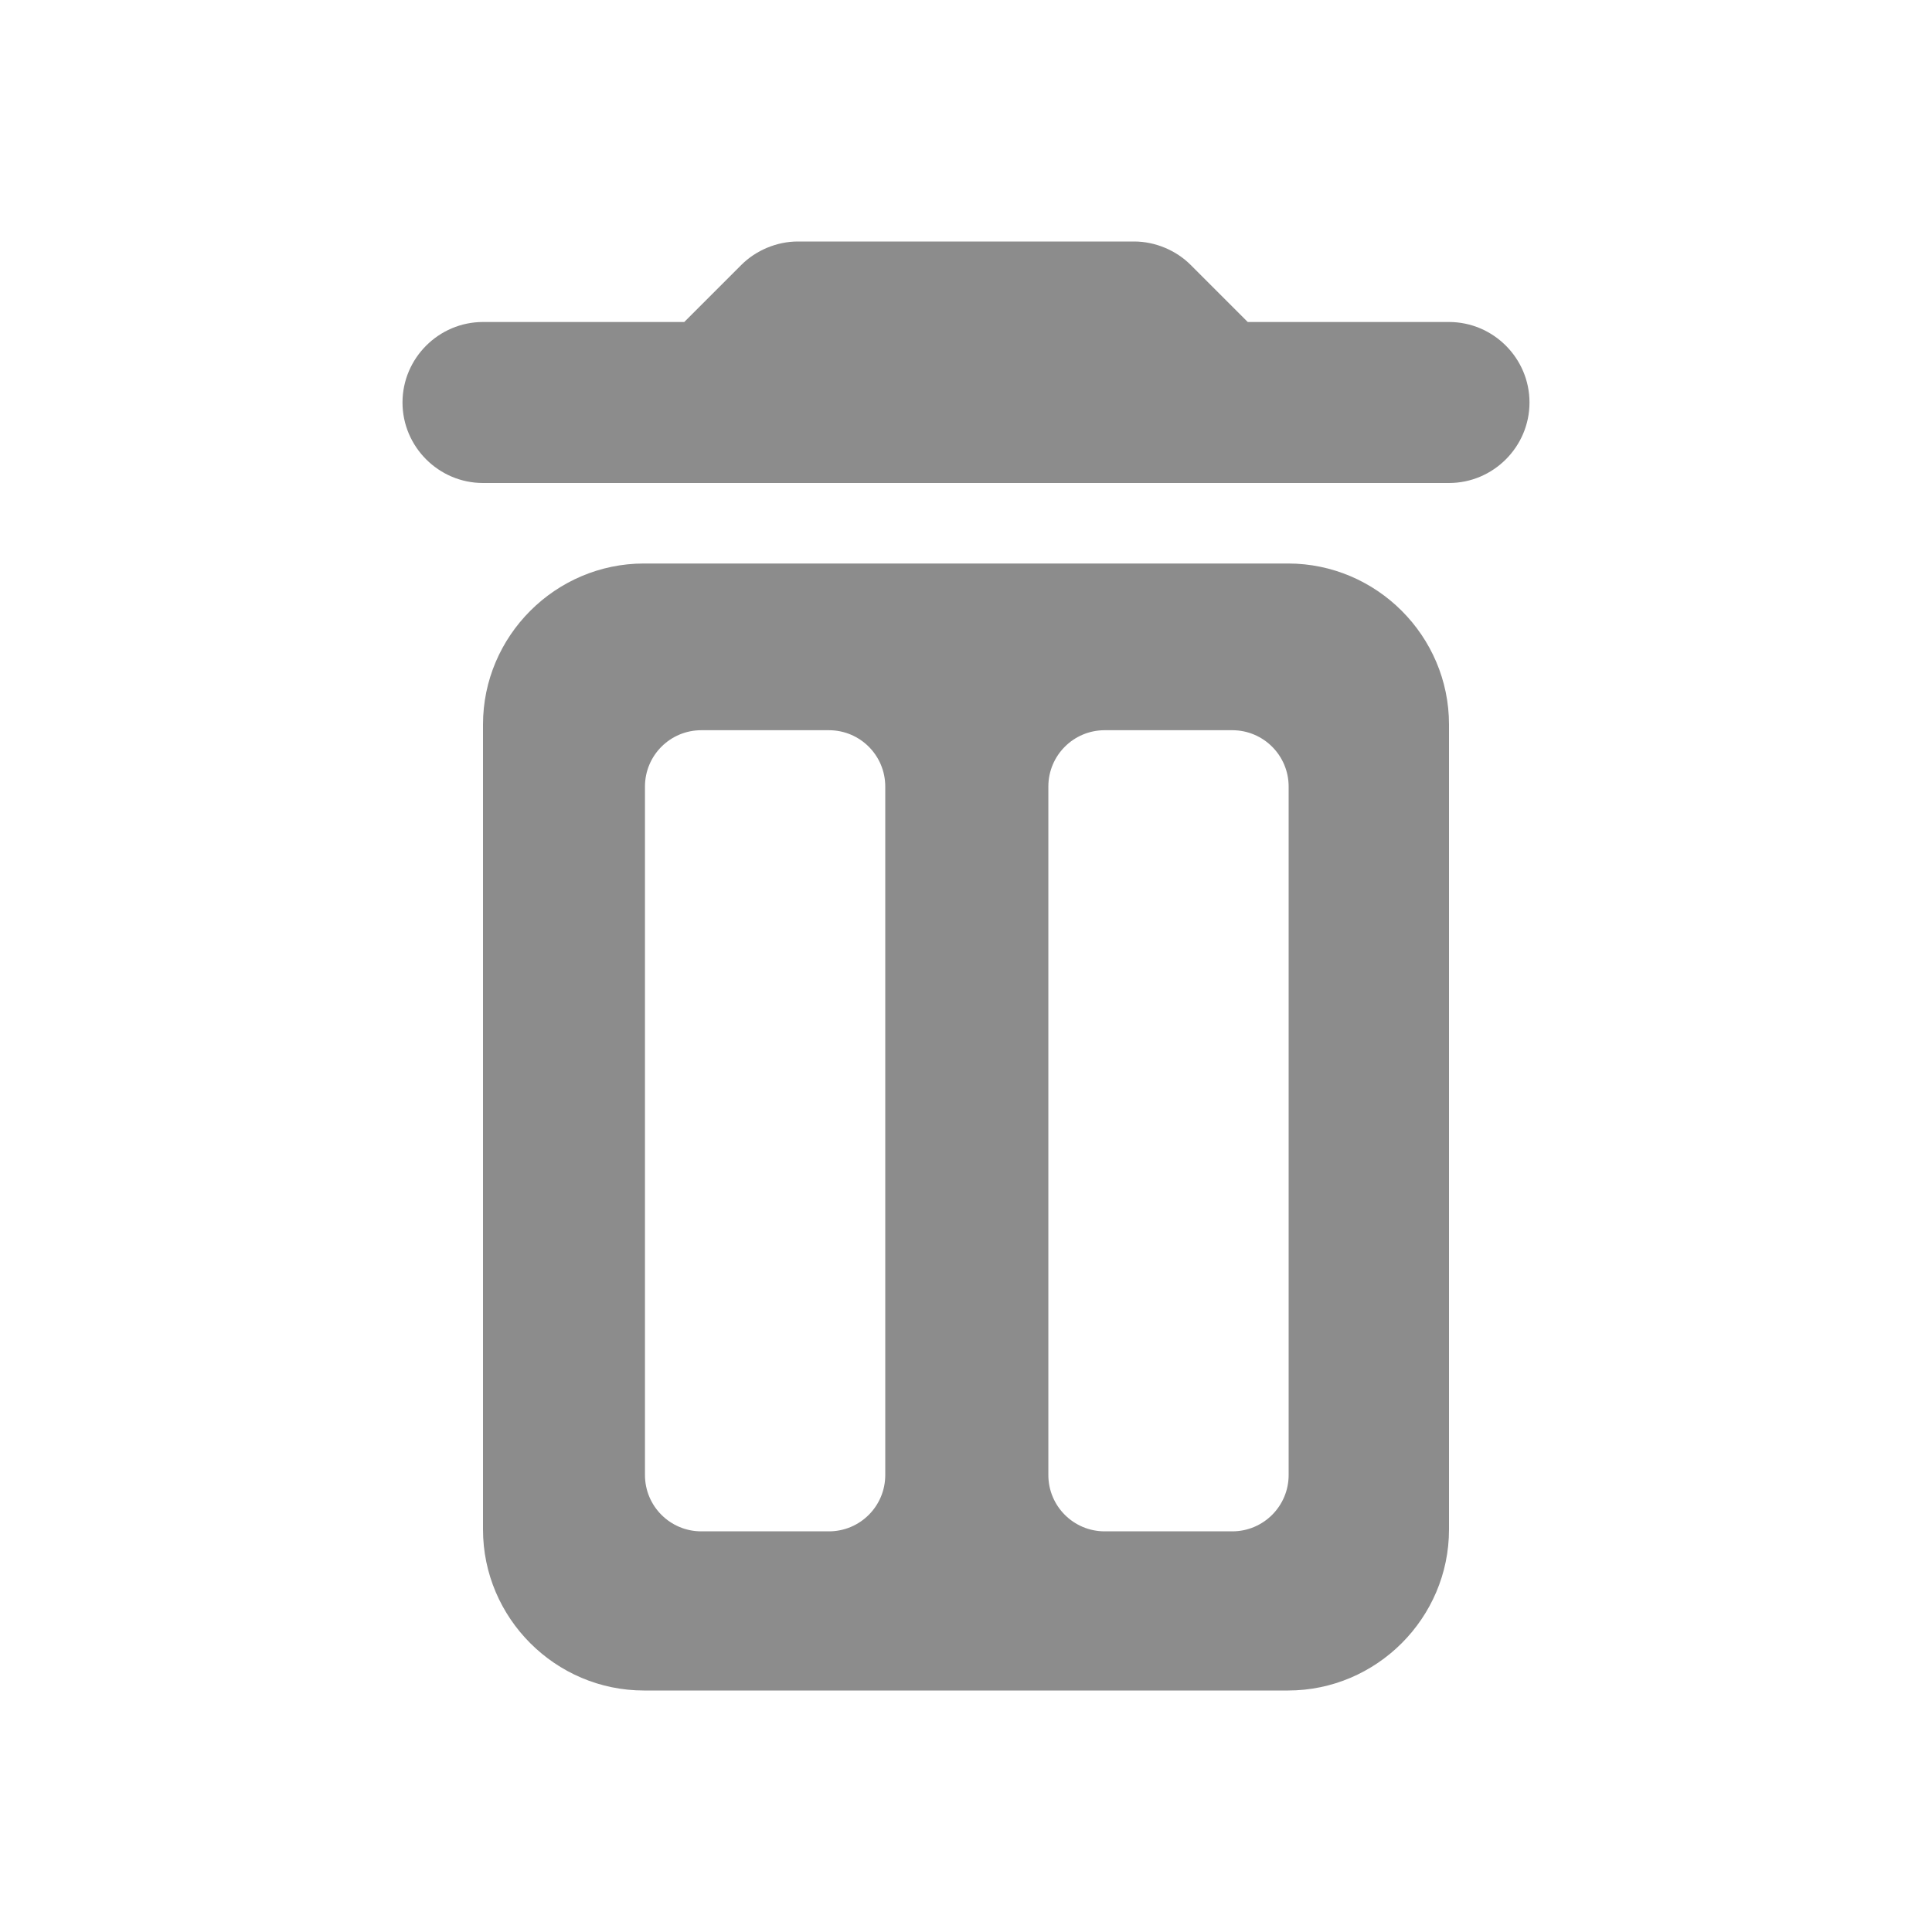 <svg width="24" height="24" viewBox="0 0 24 24" fill="none" xmlns="http://www.w3.org/2000/svg">
<path fill-rule="evenodd" clip-rule="evenodd" d="M15.5 4H18C18.55 4 19 4.45 19 5C19 5.55 18.55 6 18 6H6C5.45 6 5 5.55 5 5C5 4.45 5.45 4 6 4H8.5L9.21 3.29C9.39 3.11 9.65 3 9.91 3H14.09C14.35 3 14.61 3.11 14.79 3.29L15.5 4ZM8 21C6.9 21 6 20.1 6 19V9C6 7.9 6.9 7 8 7H16C17.1 7 18 7.9 18 9V19C18 20.1 17.1 21 16 21H8ZM13.723 9.071C13.336 9.071 13.023 9.384 13.023 9.771V18.323C13.023 18.71 13.336 19.023 13.723 19.023H15.308C15.694 19.023 16.008 18.71 16.008 18.323V9.771C16.008 9.384 15.694 9.071 15.308 9.071H13.723ZM8.012 9.771C8.012 9.384 8.325 9.071 8.712 9.071H10.297C10.684 9.071 10.997 9.384 10.997 9.771V18.323C10.997 18.71 10.684 19.023 10.297 19.023H8.712C8.325 19.023 8.012 18.71 8.012 18.323V9.771Z" fill="#8C8C8C"/>
</svg>
